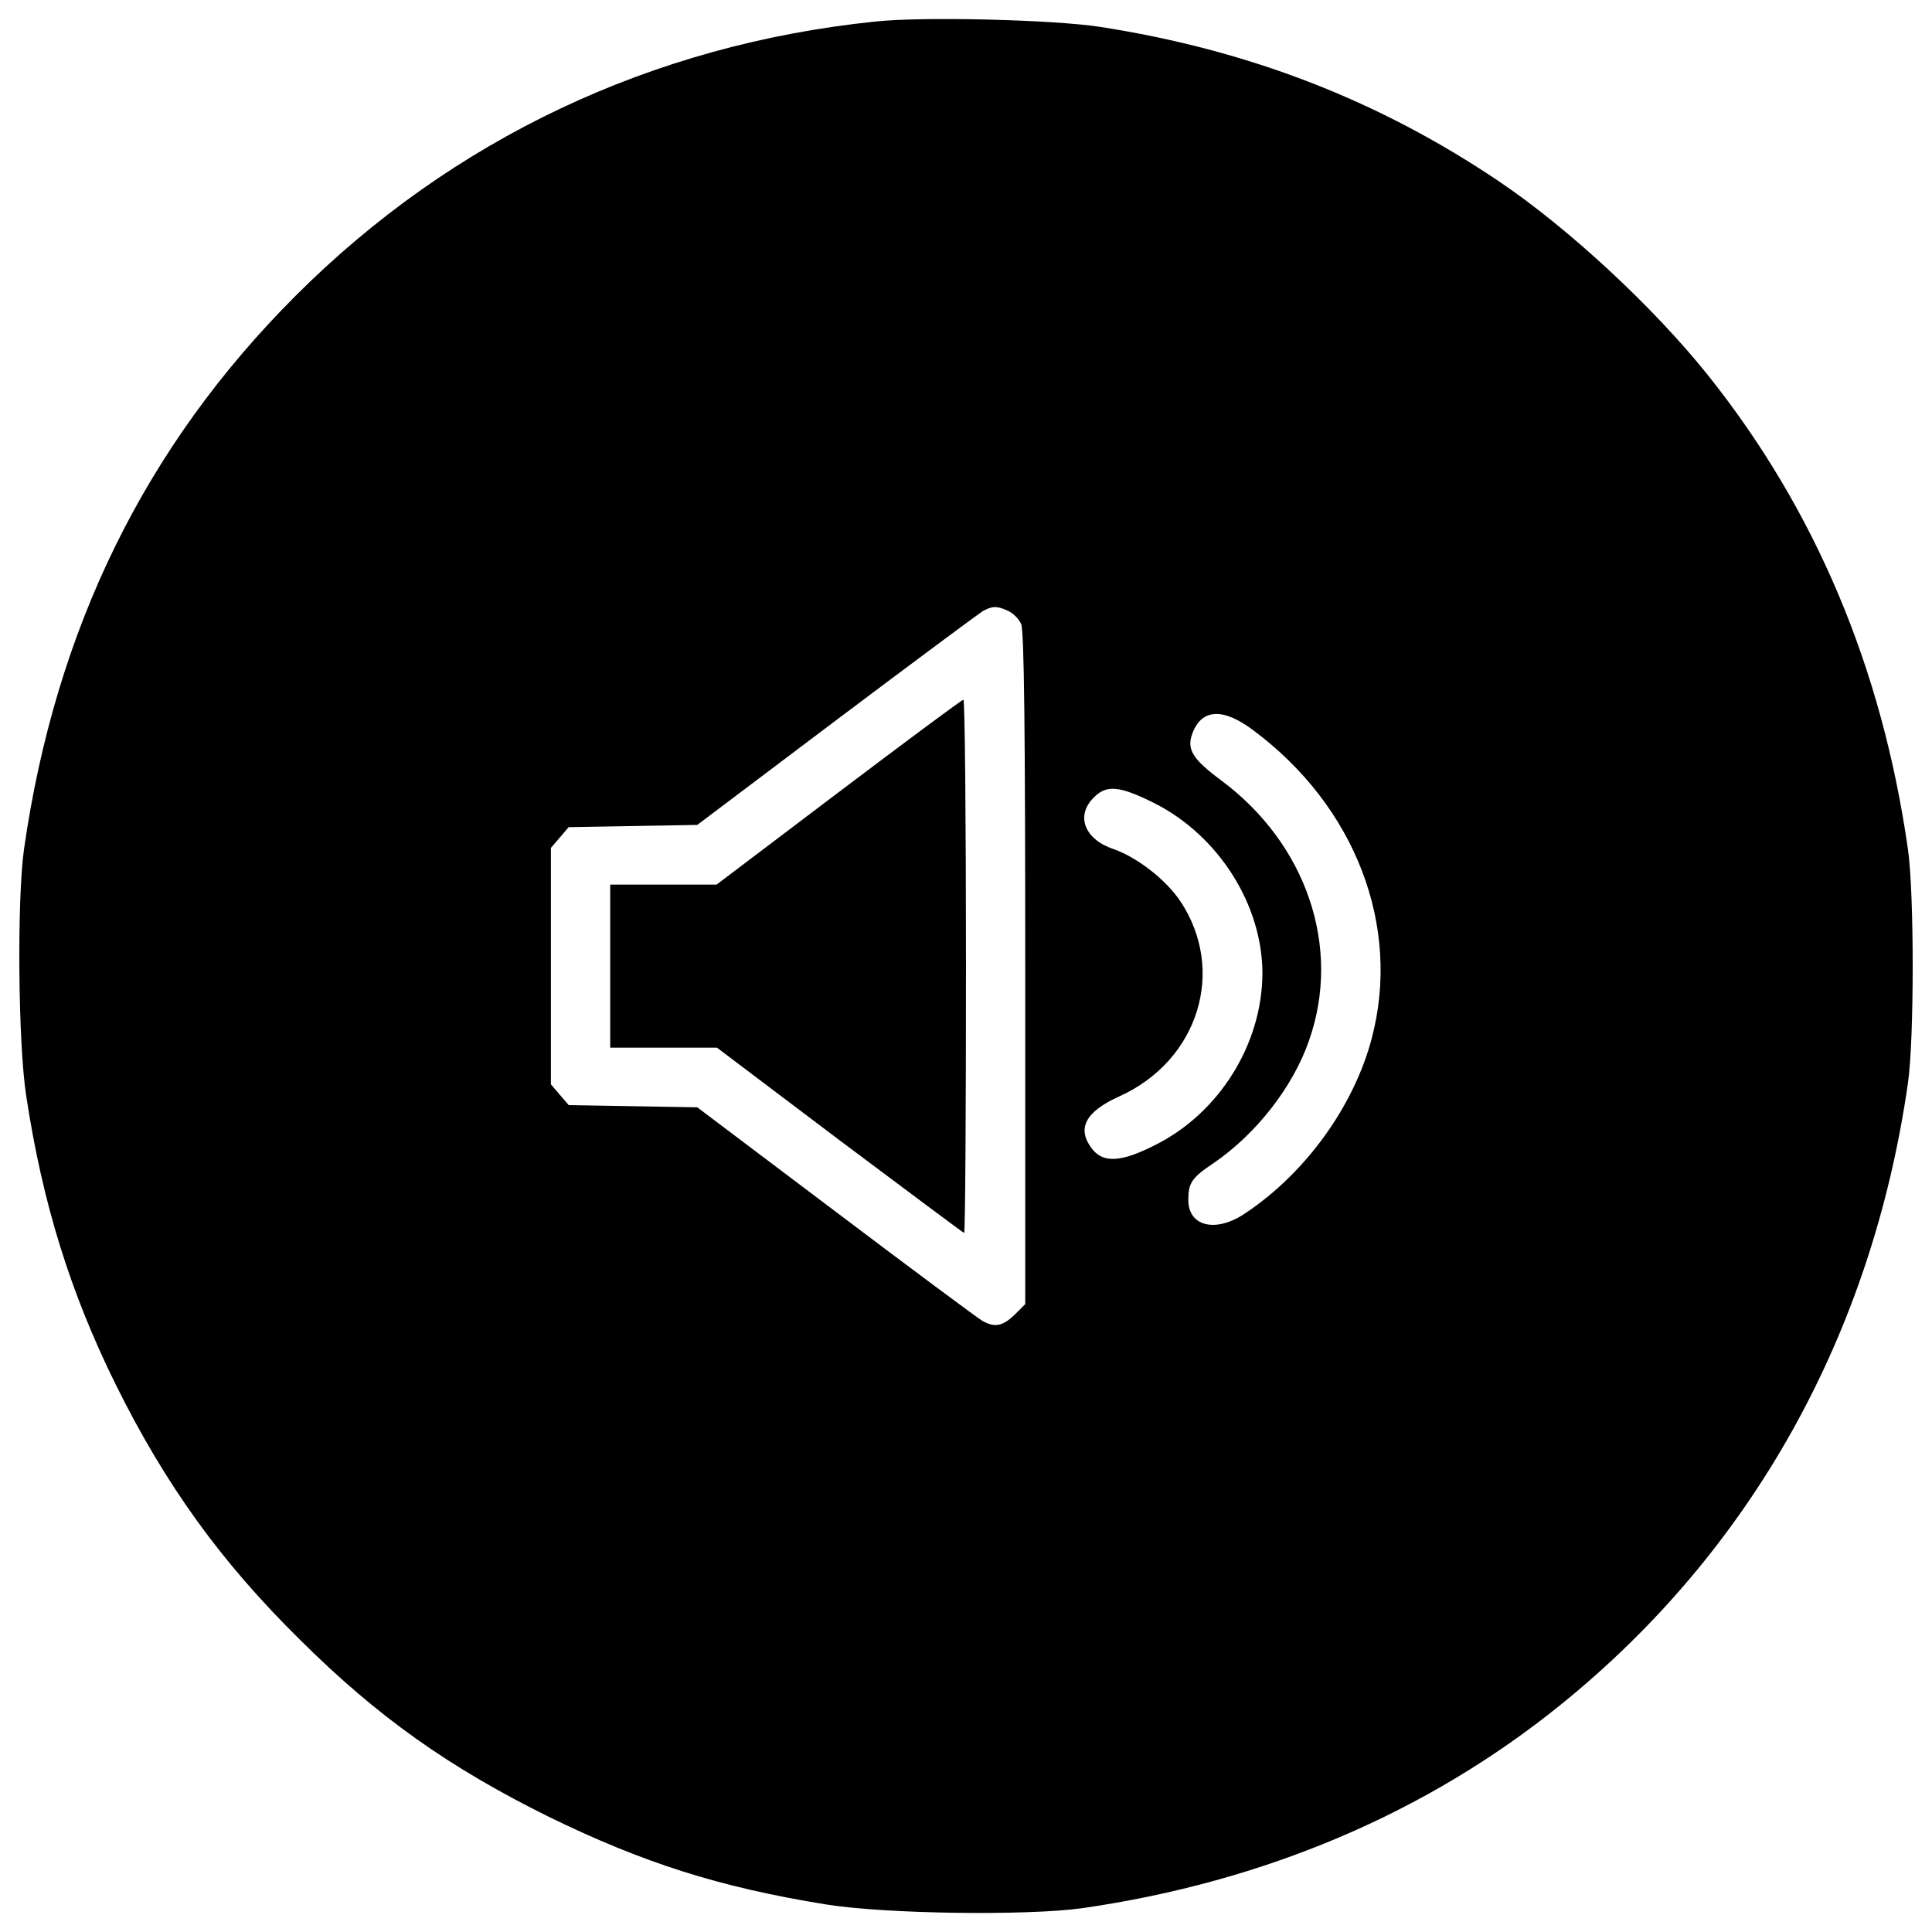<?xml version="1.0" encoding="utf-8"?>
<!-- Svg Vector Icons : http://www.sfont.cn -->
<!DOCTYPE svg PUBLIC "-//W3C//DTD SVG 1.1//EN" "http://www.w3.org/Graphics/SVG/1.1/DTD/svg11.dtd">
<svg version="1.1" xmlns="http://www.w3.org/2000/svg" xmlns:xlink="http://www.w3.org/1999/xlink" x="0px" y="0px" viewBox="0 0 1000 1000" enable-background="new 0 0 1000 1000" xml:space="preserve">
<g><g transform="translate(0,512) scale(0.1,-0.1)"><path d="M4529.9,5008.4c-1154.7-118.9-2188.5-608-2999.9-1419.4C751.3,2810.3,287.1,1864.7,124.1,723.5C87.7,462.6,93.4-277.8,135.6-552c84.4-556.2,228.3-1018.5,464.2-1496.1c257-517.9,542.8-914.9,951.4-1317.7c402.8-400.9,774.9-663.6,1290.9-918.7c487.2-237.8,884.2-364.4,1432.8-452.7c308.8-49.9,1043.4-59.5,1329.2-19.2c941.8,136.2,1781.9,492.9,2474.3,1053c987.8,797.9,1611.2,1916.1,1797.2,3218.5c32.6,226.3,32.6,982,0,1208.4c-134.3,939.8-479.5,1758.9-1035.8,2455.1c-282,352.9-723.1,761.5-1081.8,1003.1c-623.4,420.1-1298.5,680.9-2067.7,799.8C5448.6,5018,4775.4,5035.3,4529.9,5008.4z M5216.5,1958.7c26.9-11.5,57.5-42.2,69-69.1c15.4-32.6,21.1-550.5,21.1-1781.9V-1630l-55.6-55.6c-61.4-59.5-103.6-67.1-166.9-30.7c-23,13.4-364.4,266.6-757.6,563.9l-717.4,540.9l-331.8,5.8l-333.8,5.7l-46,53.7l-46,53.7v611.9v611.9l46,53.7l46,53.7l333.8,5.8l331.8,5.8l717.4,540.9c395.1,297.3,736.5,550.5,757.6,563.9C5134.1,1983.6,5159,1985.6,5216.5,1958.7z M6488.2,1339.2C7015.7,946,7253.5,326.4,7100.1-254.7c-92.1-349.1-339.5-694.3-652.1-903.4c-153.4-105.5-297.3-71-297.3,67.1c0,88.2,17.3,115.1,132.4,191.8c220.6,151.5,410.5,395.1,492.9,634.9c168.8,481.4-13.4,1016.6-454.6,1344.6c-149.6,111.2-180.3,161.1-149.6,243.6C6219.7,1452.3,6331,1458.1,6488.2,1339.2z M5974.2,963.2c331.8-166.9,560.1-525.5,560.1-882.3c-1.9-366.3-224.4-723.1-556.2-888c-172.6-88.2-266.6-94-324.2-21.1c-82.5,105.5-38.4,193.7,141.9,274.3c408.5,186.1,552.4,652.1,312.6,1010.8C6031.7,570,5884,683.2,5763.2,725.4C5613.6,775.3,5565.6,898,5661.5,992C5726.7,1059.1,5793.9,1053.4,5974.2,963.2z"/><path d="M4340,1018.9l-631-477.6h-274.3h-276.2v-422v-422h276.2h276.2l634.9-479.5c351-262.8,640.6-479.5,644.5-479.5c5.8,0,9.6,621.4,9.6,1381s-5.7,1381-13.4,1379.1C4976.8,1496.4,4687.2,1281.6,4340,1018.9z"/></g></g>
</svg>